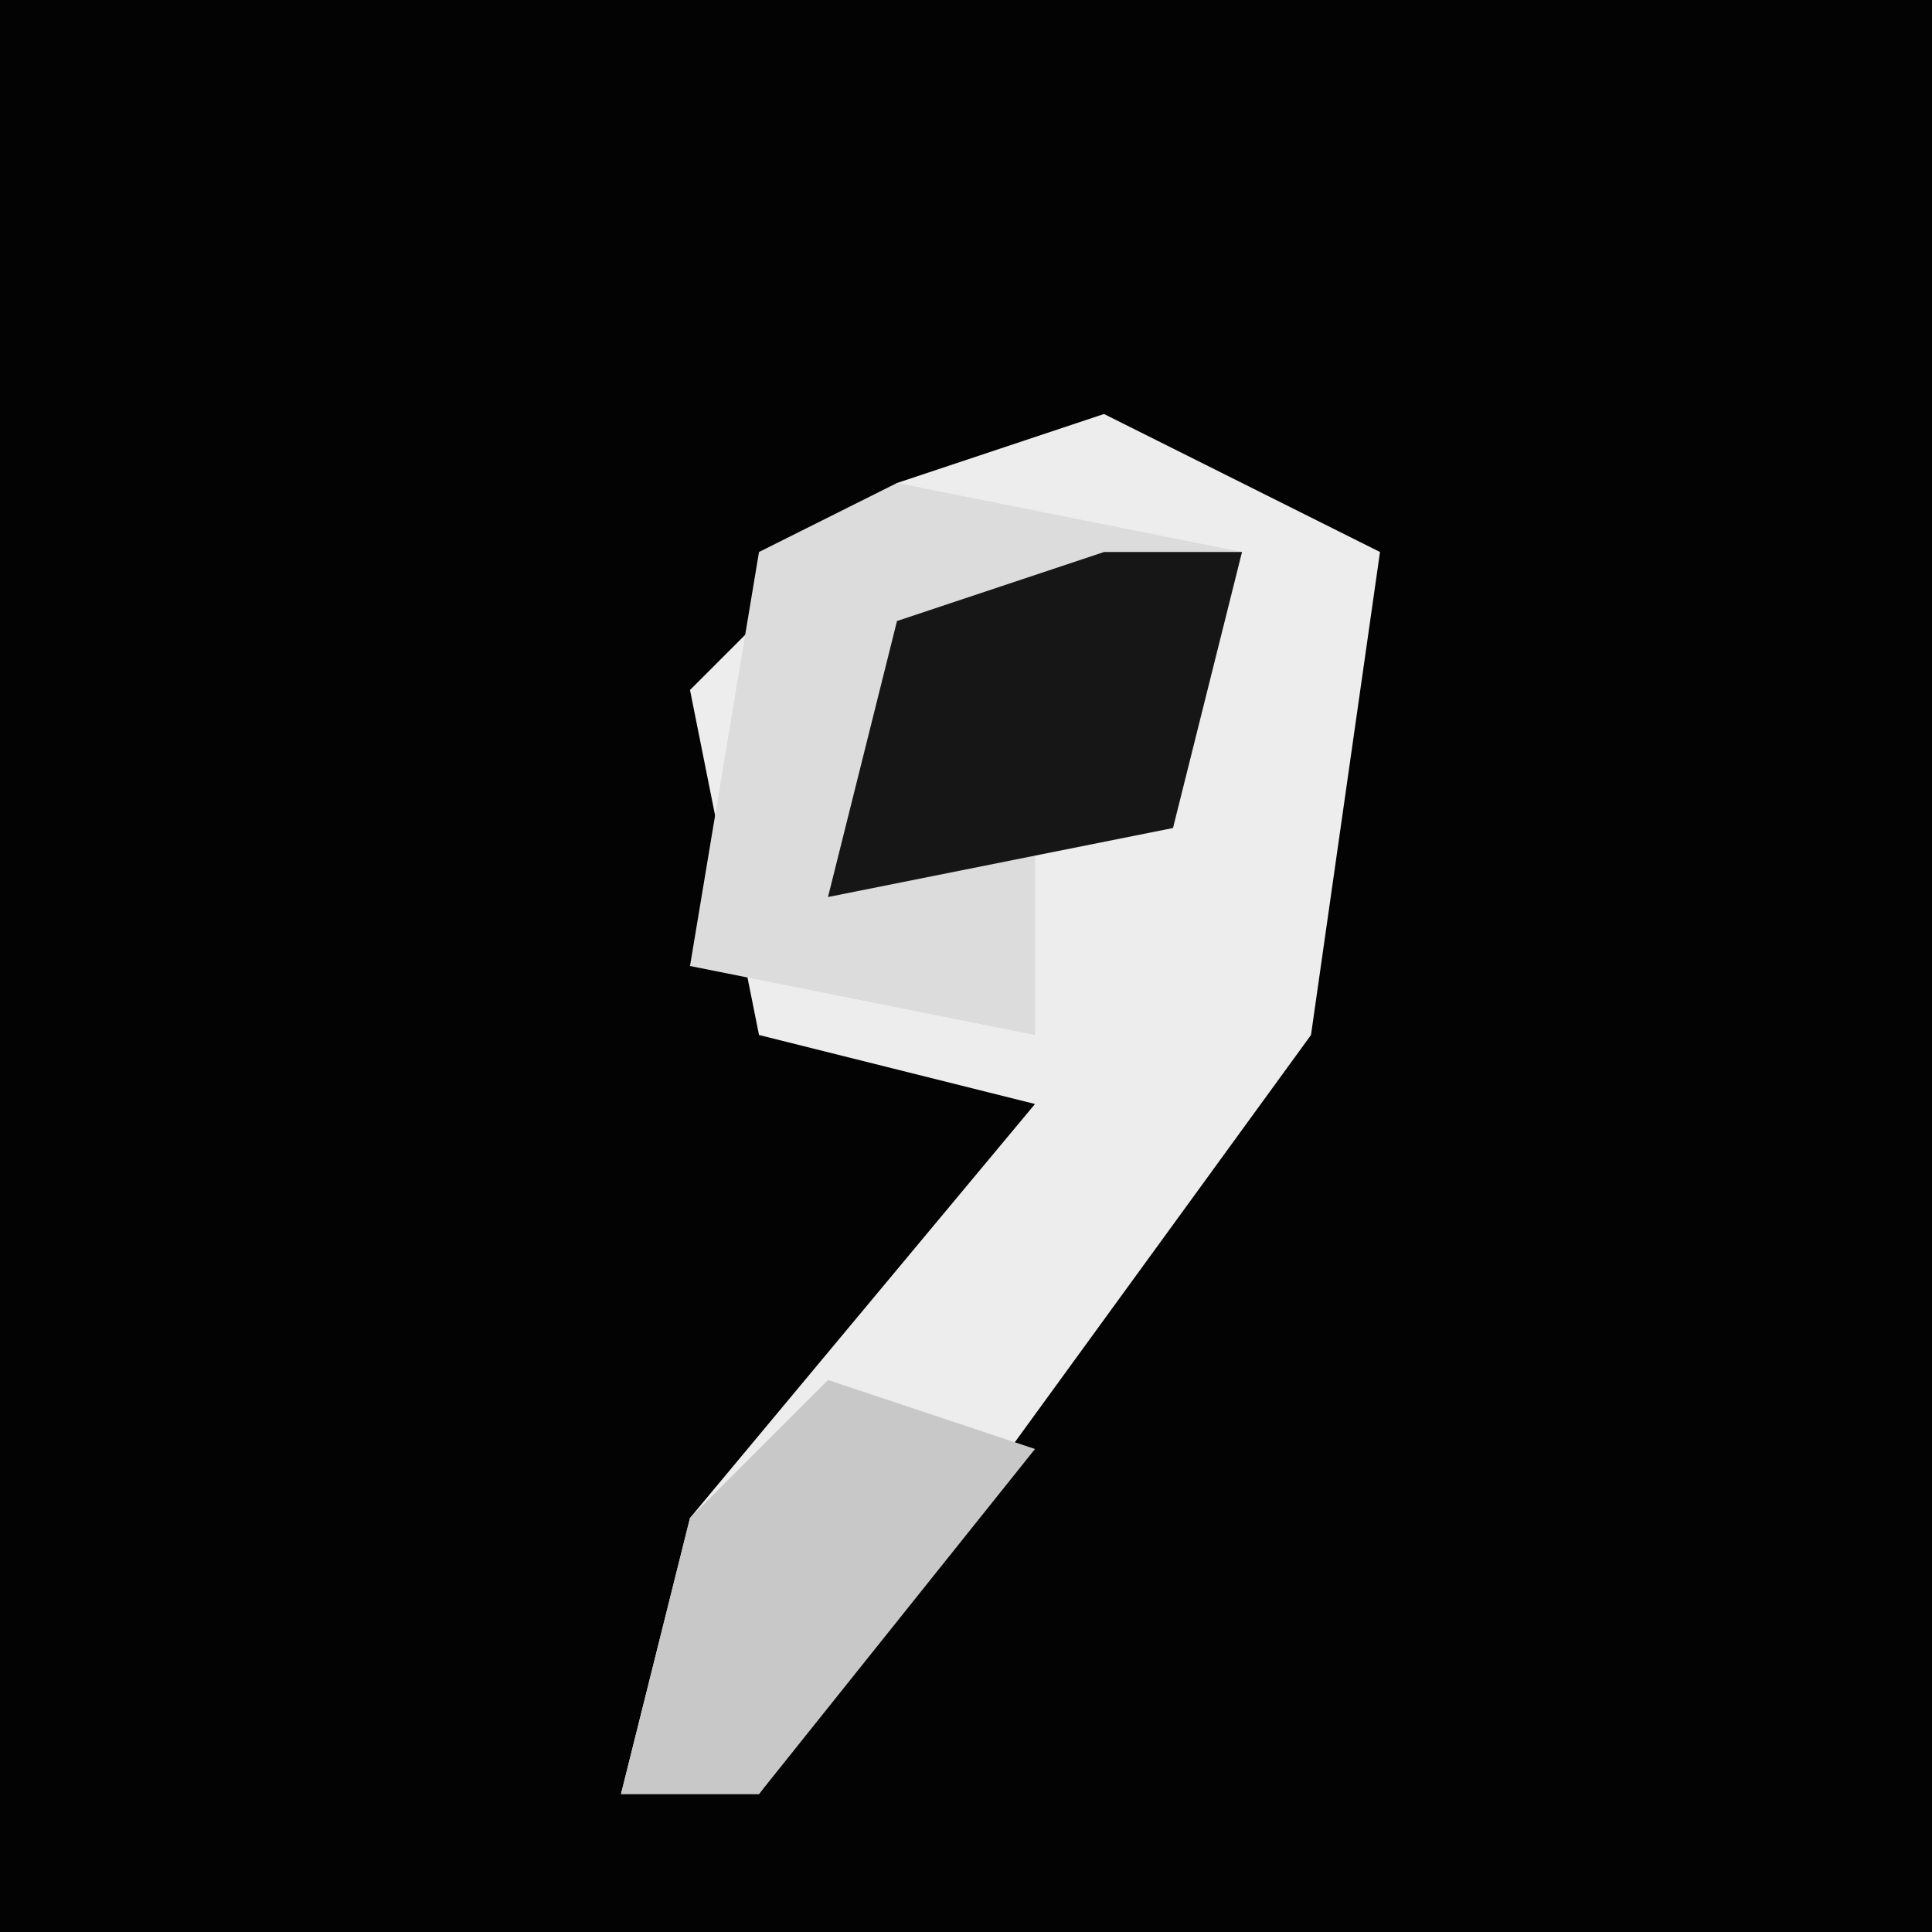 <?xml version="1.0" encoding="UTF-8"?>
<svg version="1.1" xmlns="http://www.w3.org/2000/svg" width="28" height="28">
<path d="M0,0 L28,0 L28,28 L0,28 Z " fill="#030303" transform="translate(0,0)"/>
<path d="M0,0 L4,2 L3,9 L-5,20 L-7,20 L-6,16 L-1,10 L-5,9 L-6,4 L-3,1 Z " fill="#EDEDED" transform="translate(16,6)"/>
<path d="M0,0 L5,1 L4,5 L2,5 L2,8 L-3,7 L-2,1 Z " fill="#DCDCDC" transform="translate(13,7)"/>
<path d="M0,0 L2,0 L1,4 L-4,5 L-3,1 Z " fill="#161616" transform="translate(16,8)"/>
<path d="M0,0 L3,1 L-1,6 L-3,6 L-2,2 Z " fill="#C8C8C8" transform="translate(12,20)"/>
</svg>
